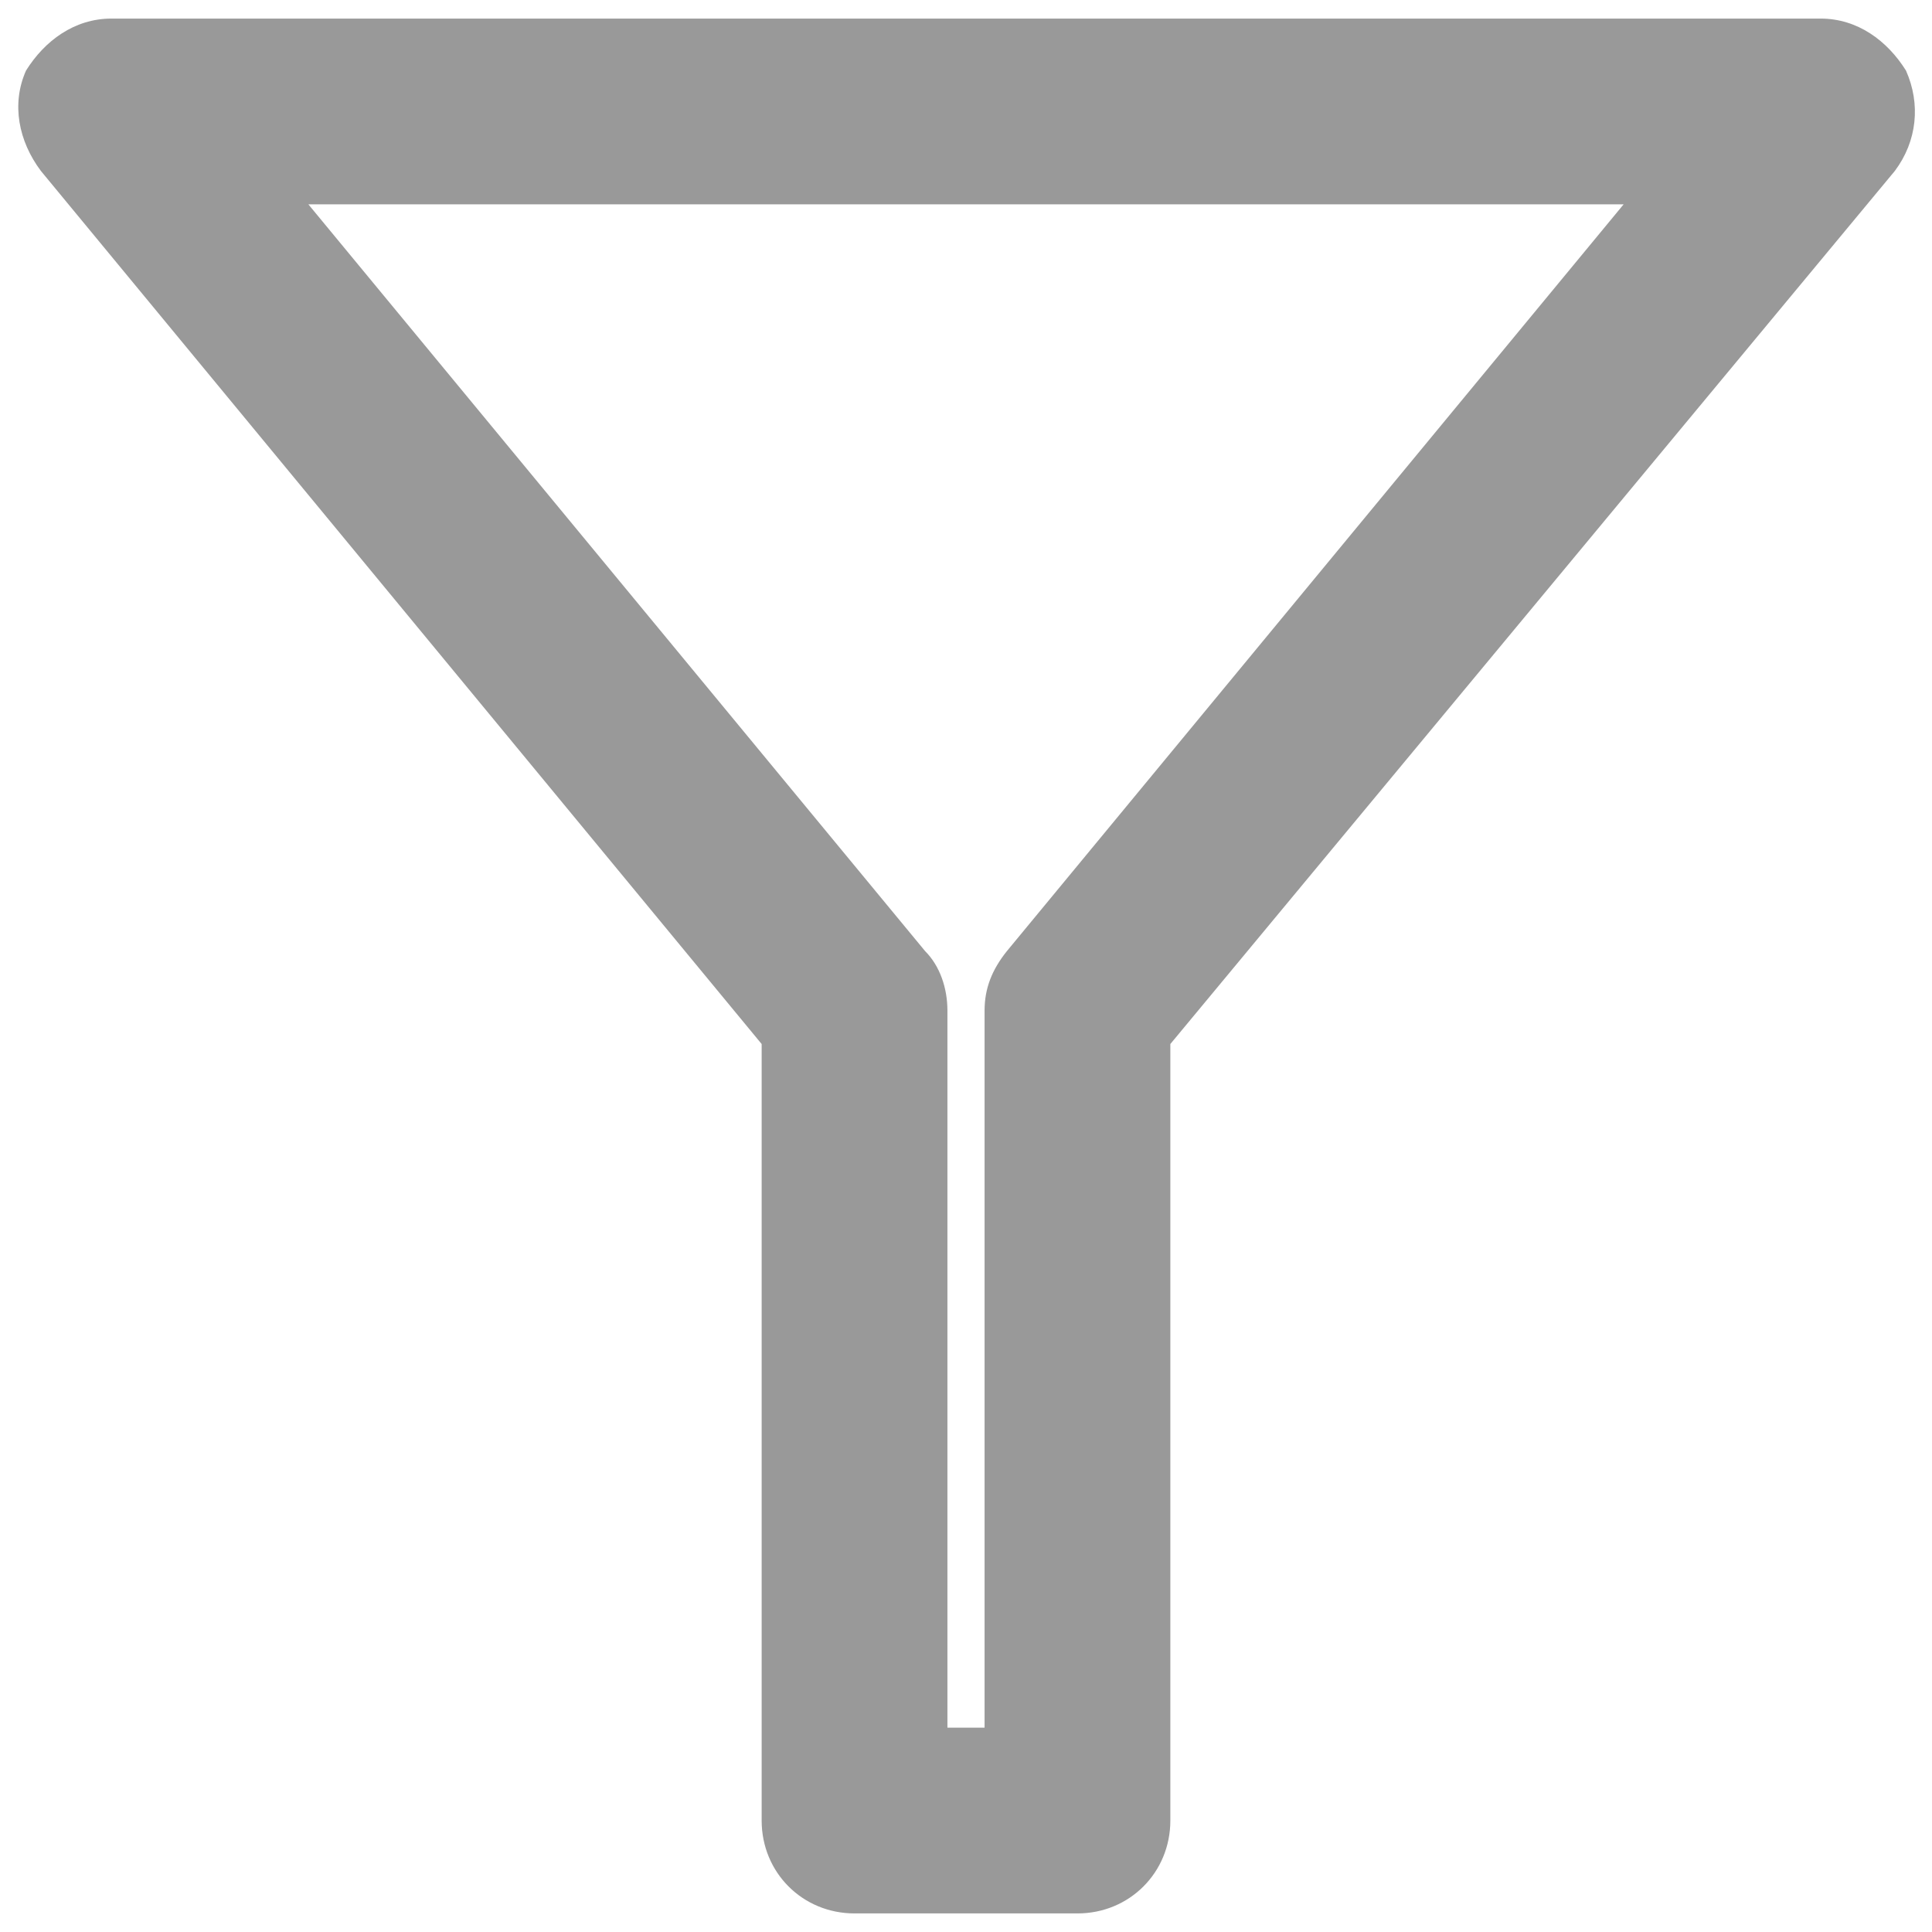 <?xml version="1.0" encoding="utf-8"?>
<!-- Generator: Adobe Illustrator 24.2.3, SVG Export Plug-In . SVG Version: 6.00 Build 0)  -->
<svg version="1.1" id="Layer_1" xmlns="http://www.w3.org/2000/svg" xmlns:xlink="http://www.w3.org/1999/xlink" x="0px" y="0px"
	 viewBox="0 0 52 52" style="enable-background:new 0 0 52 52;" xml:space="preserve">
<style type="text/css">
	.st0{fill:#999999;}
</style>
<g>
	<g>
		<path class="st0" d="M29,51.5h-6c-1.4,0-2.5-1.1-2.5-2.5V28.1L1.1,4.6C0.5,3.8,0.3,2.8,0.7,1.9C1.2,1.1,2,0.5,3,0.5h46
			c1,0,1.8,0.6,2.3,1.4c0.4,0.9,0.3,1.9-0.3,2.7L31.5,28.1V49C31.5,50.4,30.4,51.5,29,51.5z M25.5,46.5h1V27.2
			c0-0.6,0.2-1.1,0.6-1.6L43.7,5.5H8.3l16.6,20.1c0.4,0.4,0.6,1,0.6,1.6V46.5z"/>
	</g>
</g>
</svg>
